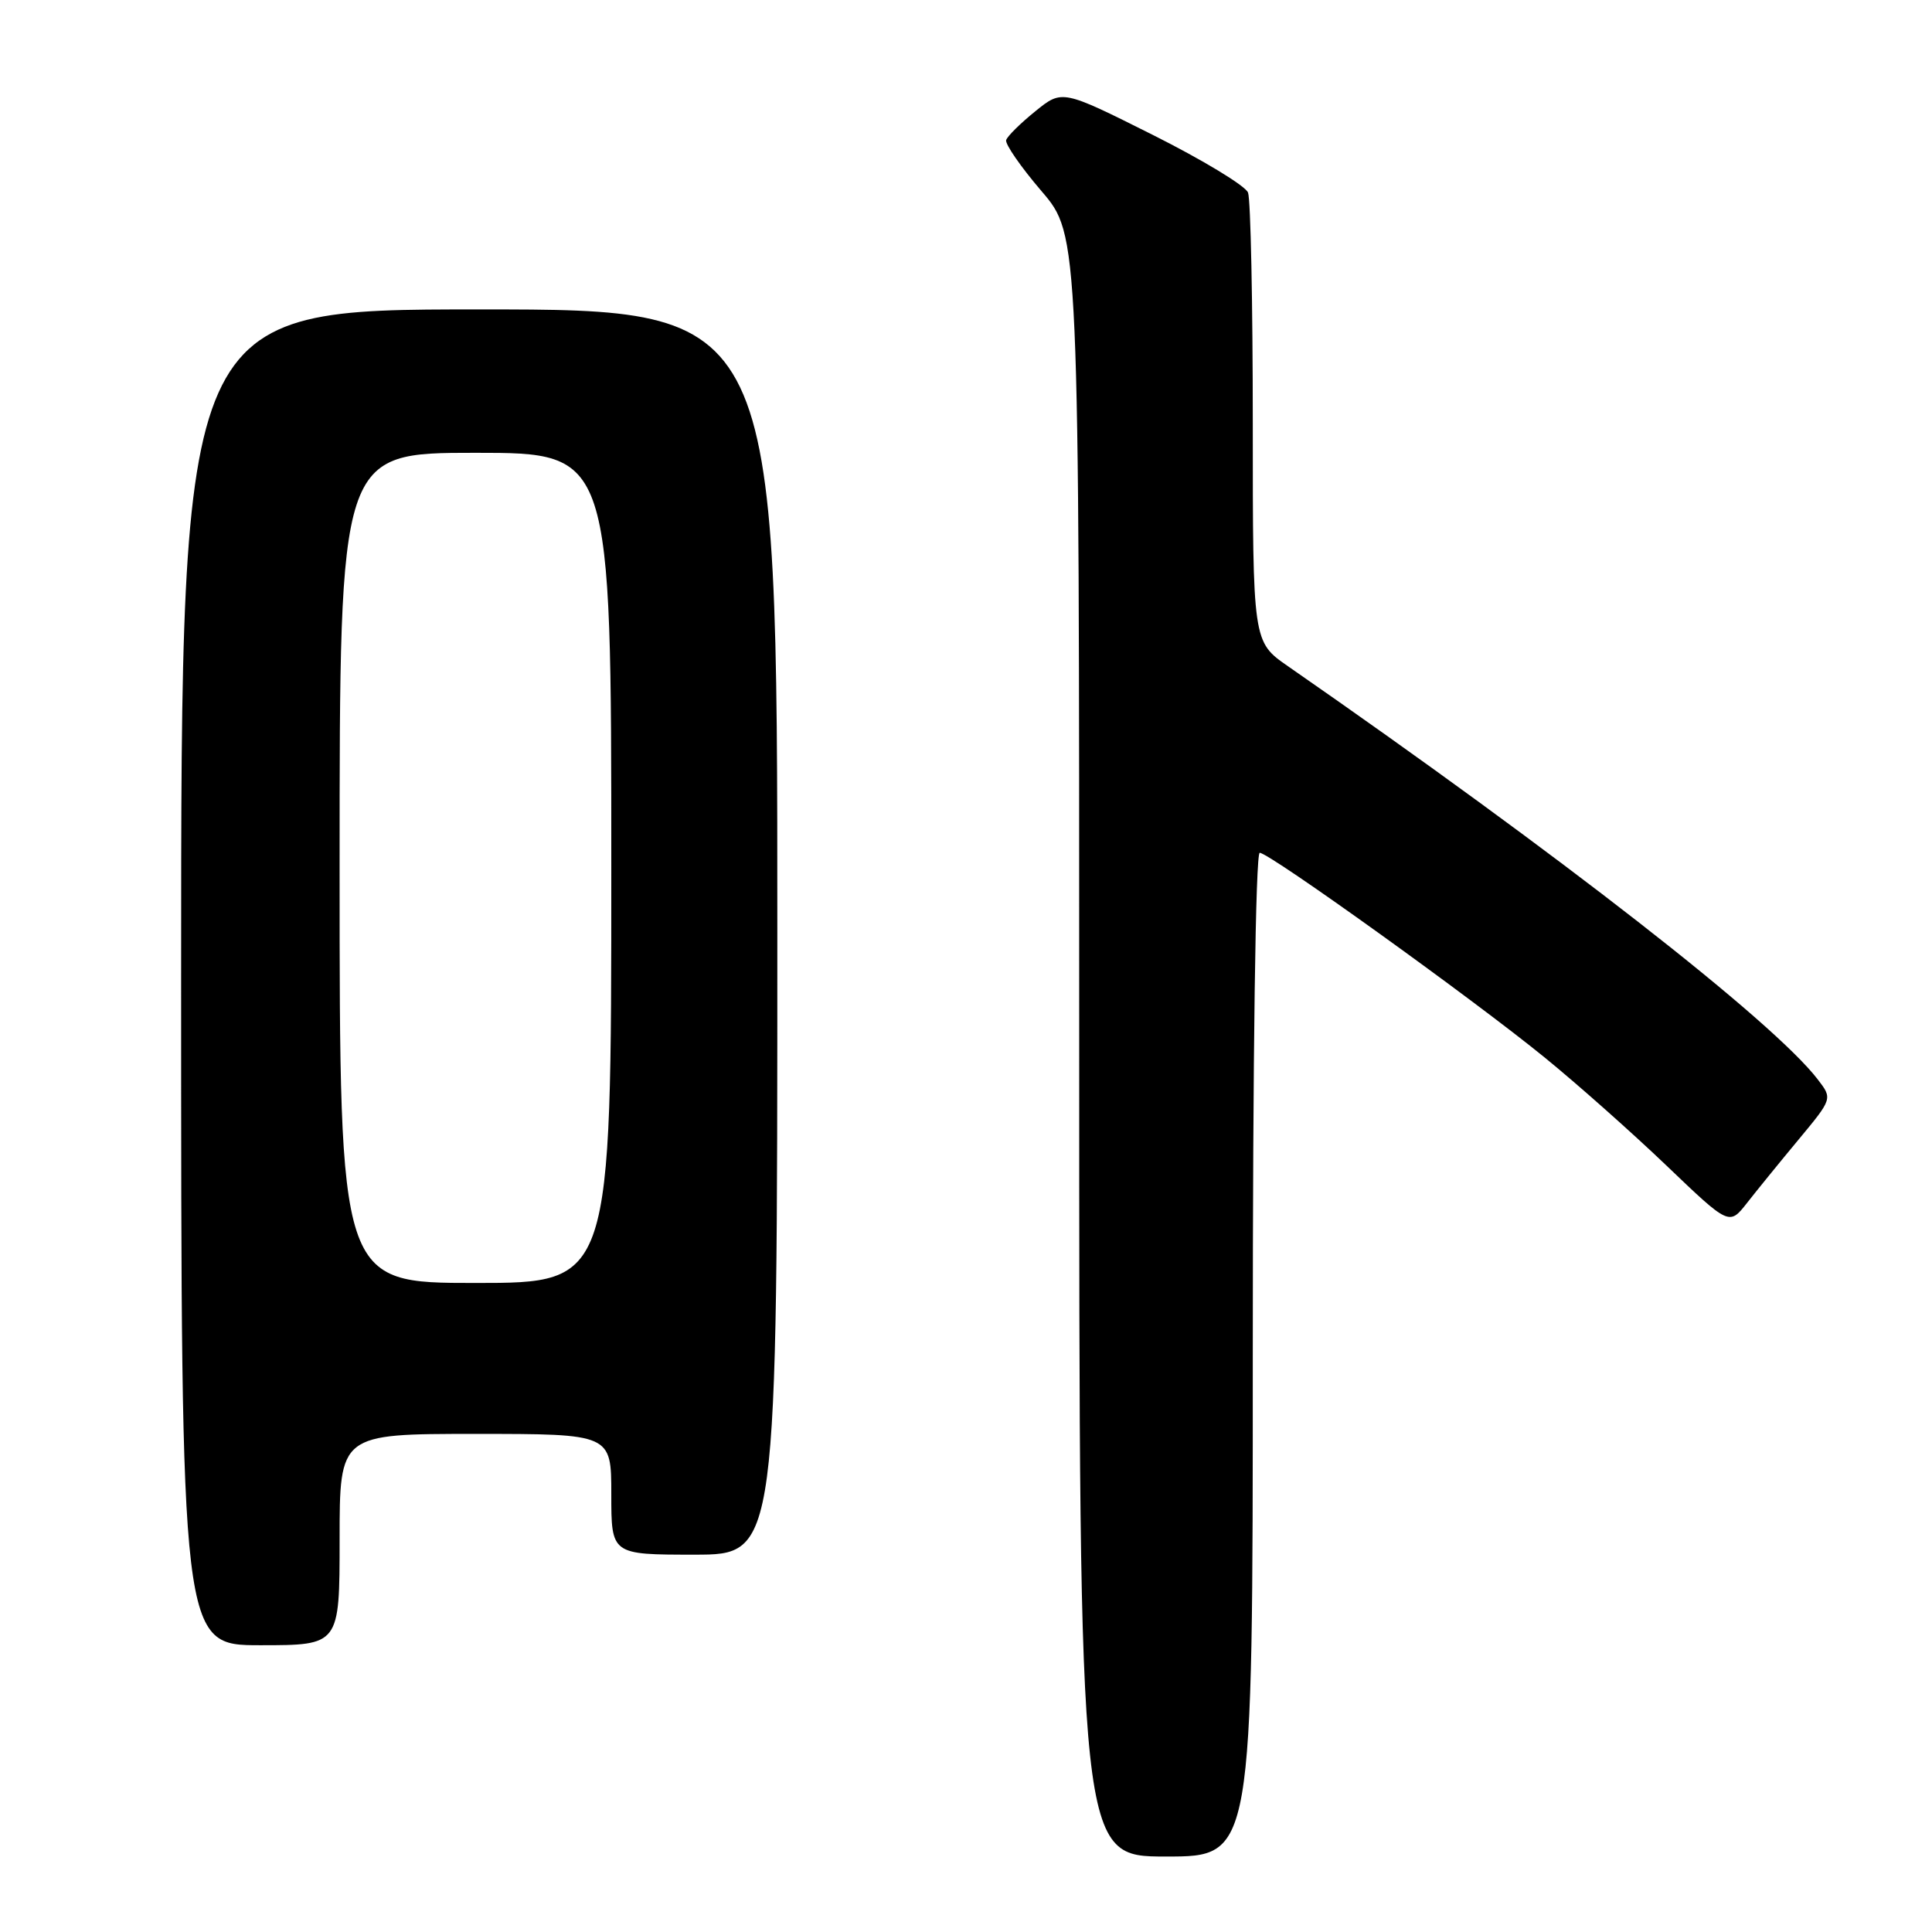 <?xml version="1.0" encoding="UTF-8" standalone="no"?>
<!DOCTYPE svg PUBLIC "-//W3C//DTD SVG 1.1//EN" "http://www.w3.org/Graphics/SVG/1.1/DTD/svg11.dtd" >
<svg xmlns="http://www.w3.org/2000/svg" xmlns:xlink="http://www.w3.org/1999/xlink" version="1.1" viewBox="0 0 256 256">
 <g >
 <path fill="currentColor"
d=" M 166.00 179.50 C 166.00 139.63 166.37 113.00 166.92 113.00 C 168.20 113.00 195.11 132.33 204.66 140.11 C 208.97 143.62 216.24 150.07 220.82 154.45 C 229.13 162.40 229.13 162.40 231.48 159.41 C 232.77 157.76 235.84 153.98 238.32 151.00 C 242.82 145.58 242.82 145.58 240.87 143.04 C 234.98 135.35 206.59 113.21 170.65 88.27 C 166.00 85.04 166.00 85.04 166.00 56.10 C 166.00 40.19 165.72 26.43 165.37 25.52 C 165.03 24.62 159.34 21.18 152.74 17.87 C 140.74 11.86 140.74 11.86 137.19 14.74 C 135.23 16.32 133.49 18.04 133.32 18.56 C 133.16 19.08 135.26 22.12 138.01 25.33 C 143.00 31.16 143.00 31.16 143.00 138.58 C 143.00 246.00 143.00 246.00 154.50 246.00 C 166.00 246.00 166.00 246.00 166.00 179.50 Z  M 45.00 204.00 C 45.00 190.00 45.00 190.00 63.00 190.00 C 81.00 190.00 81.00 190.00 81.00 198.00 C 81.00 206.00 81.00 206.00 92.00 206.00 C 103.00 206.00 103.00 206.00 103.00 123.50 C 103.00 41.00 103.00 41.00 63.50 41.00 C 24.00 41.00 24.00 41.00 24.00 129.50 C 24.00 218.00 24.00 218.00 34.50 218.00 C 45.00 218.00 45.00 218.00 45.00 204.00 Z  M 45.00 115.00 C 45.00 60.00 45.00 60.00 63.00 60.00 C 81.00 60.00 81.00 60.00 81.00 115.00 C 81.00 170.00 81.00 170.00 63.00 170.00 C 45.00 170.00 45.00 170.00 45.00 115.00 Z "/>
</g>
</svg>
